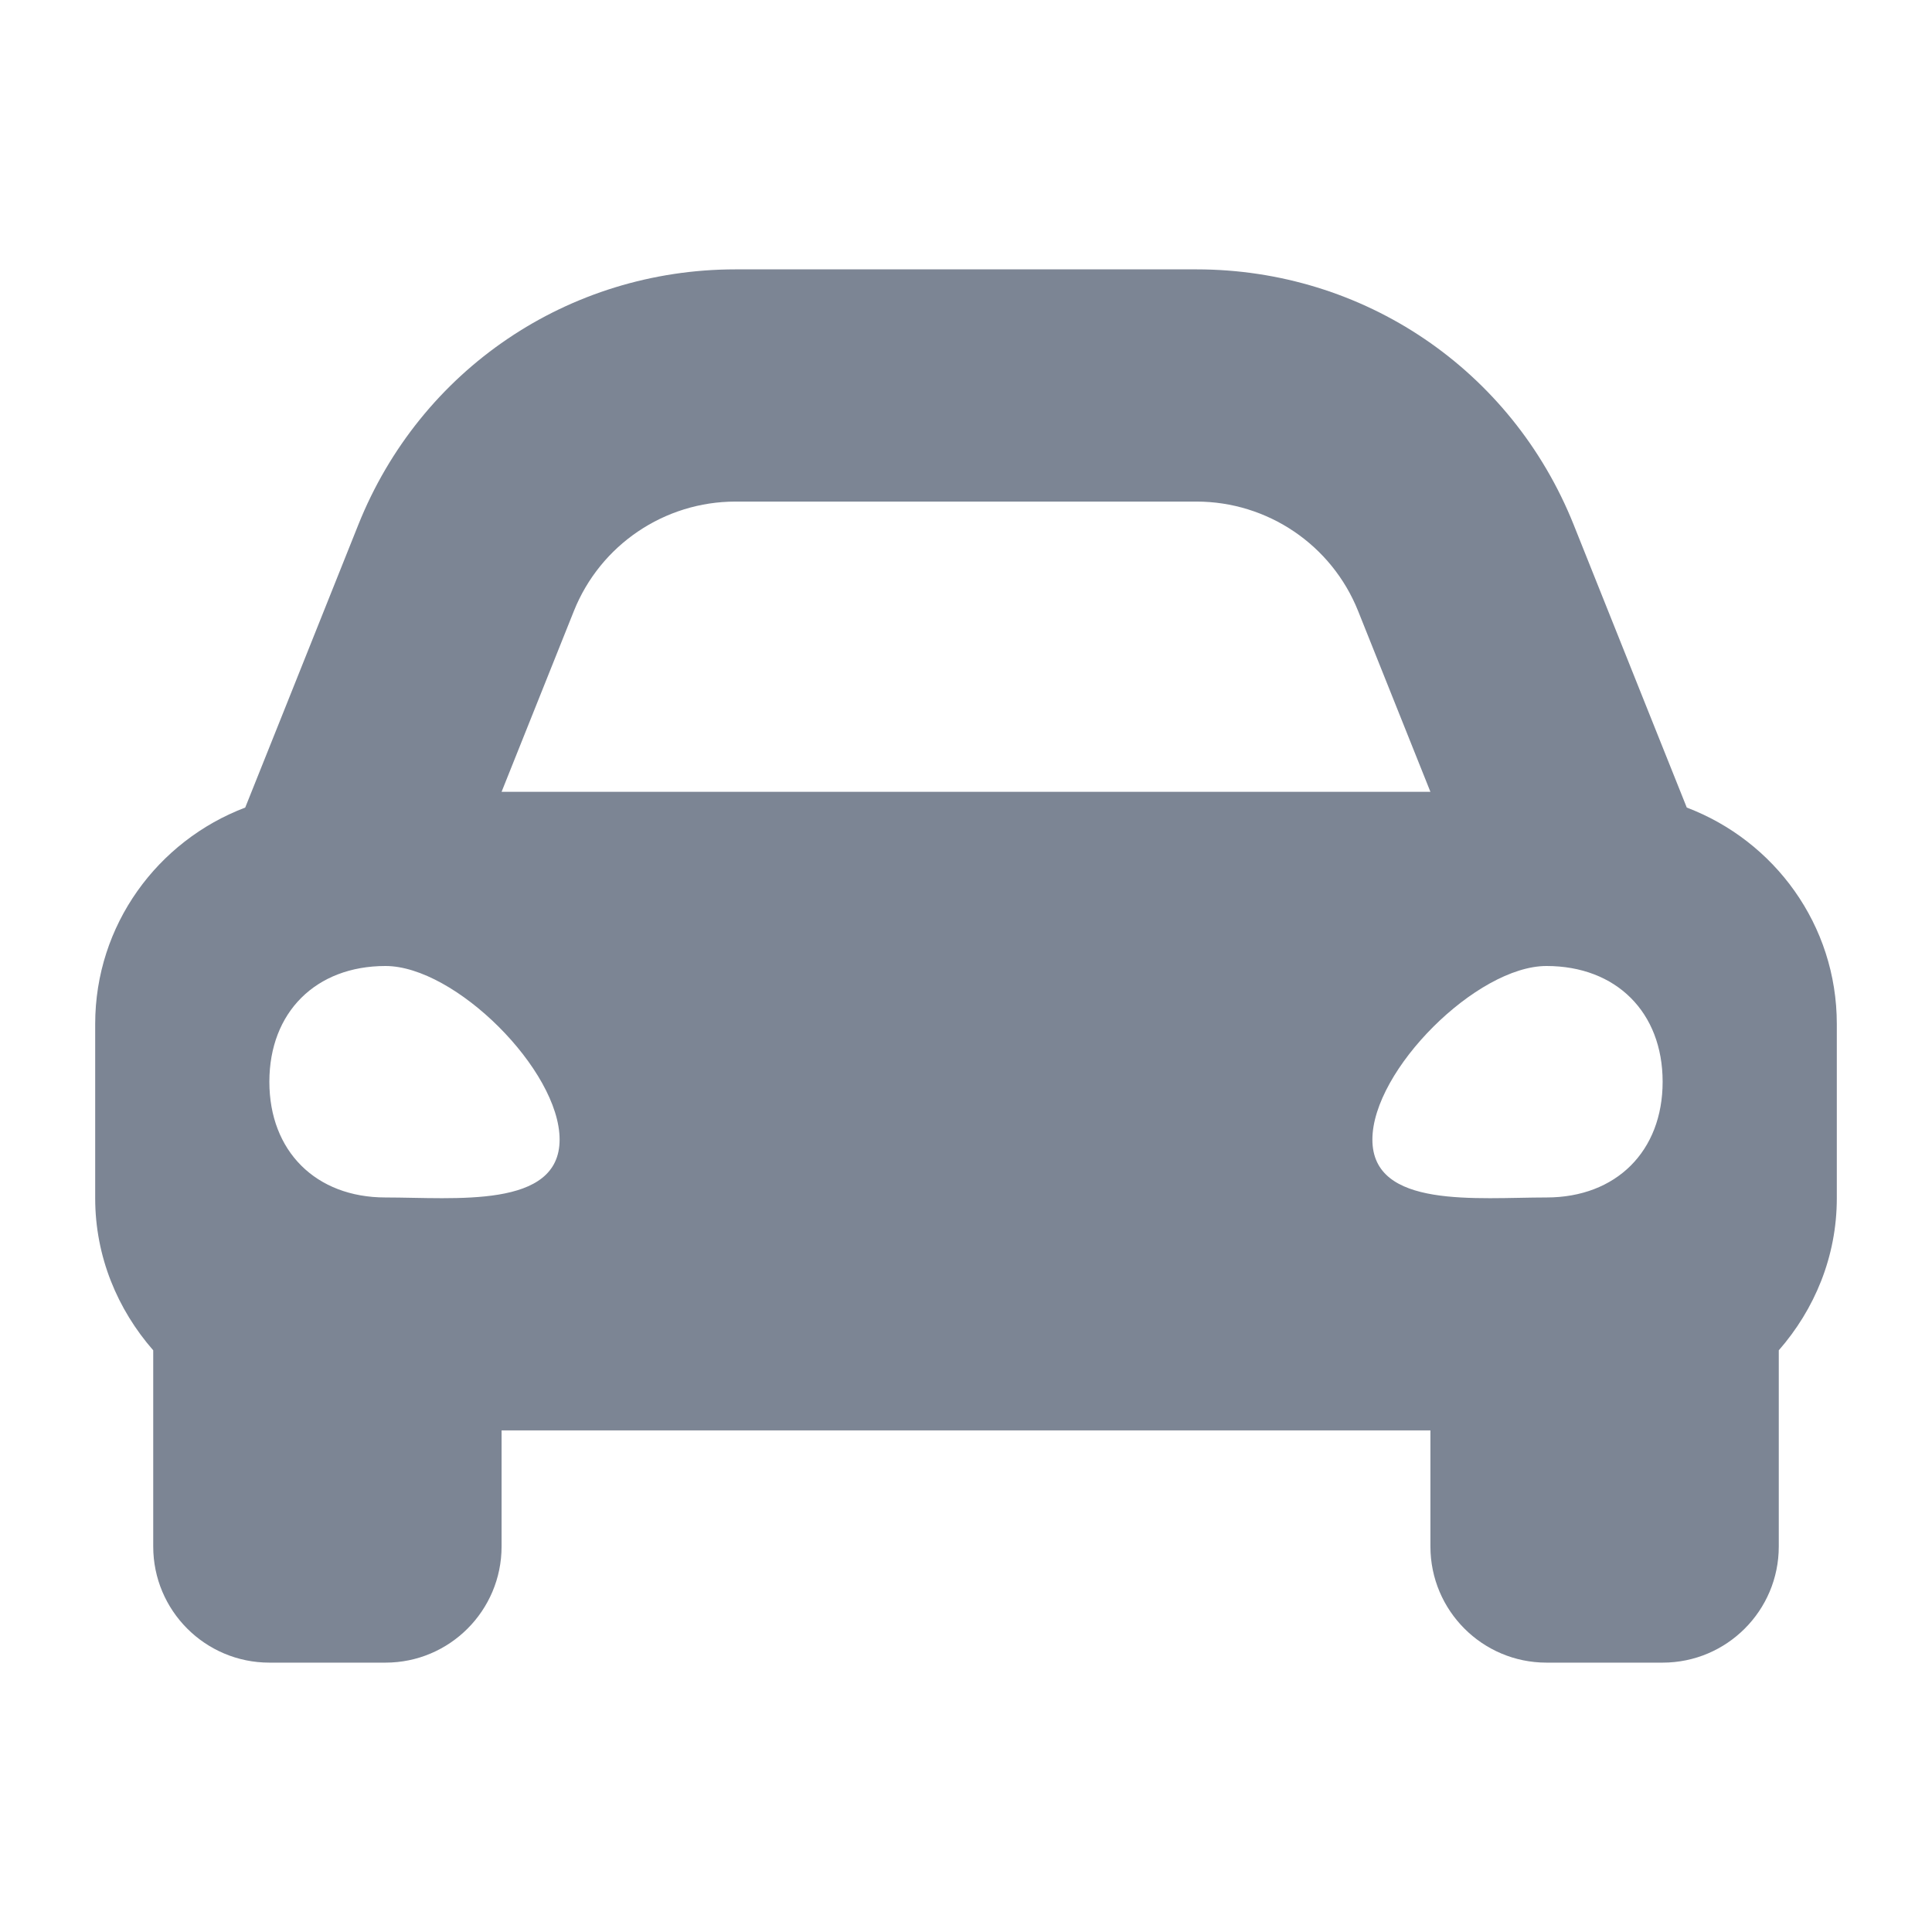 
<svg width="26" height="26" viewBox="0 0 26 26" fill="none" xmlns="http://www.w3.org/2000/svg">
<path d="M22.7 10.868L22.151 9.496L21.178 7.062C20.343 4.974 18.35 3.625 16.101 3.625H9.899C7.65 3.625 5.657 4.974 4.822 7.062L3.849 9.496L3.3 10.868C2.122 11.315 1.281 12.446 1.281 13.781V16.125C1.281 16.912 1.582 17.623 2.062 18.172V20.812C2.062 21.675 2.762 22.375 3.625 22.375H5.188C6.05 22.375 6.75 21.675 6.75 20.812V19.25H19.25V20.812C19.25 21.675 19.95 22.375 20.812 22.375H22.375C23.238 22.375 23.938 21.675 23.938 20.812V18.172C24.418 17.623 24.719 16.913 24.719 16.125V13.781C24.719 12.446 23.878 11.315 22.7 10.868ZM7.723 8.223C8.079 7.333 8.941 6.75 9.899 6.75H16.101C17.059 6.75 17.921 7.333 18.277 8.223L19.25 10.656H6.75L7.723 8.223ZM5.188 16.115C4.25 16.115 3.625 15.492 3.625 14.558C3.625 13.623 4.25 13 5.188 13C6.125 13 7.531 14.402 7.531 15.336C7.531 16.271 6.125 16.115 5.188 16.115ZM20.812 16.115C19.875 16.115 18.469 16.271 18.469 15.336C18.469 14.402 19.875 13 20.812 13C21.75 13 22.375 13.623 22.375 14.558C22.375 15.492 21.75 16.115 20.812 16.115Z" fill="#7C8594"/>
</svg>
